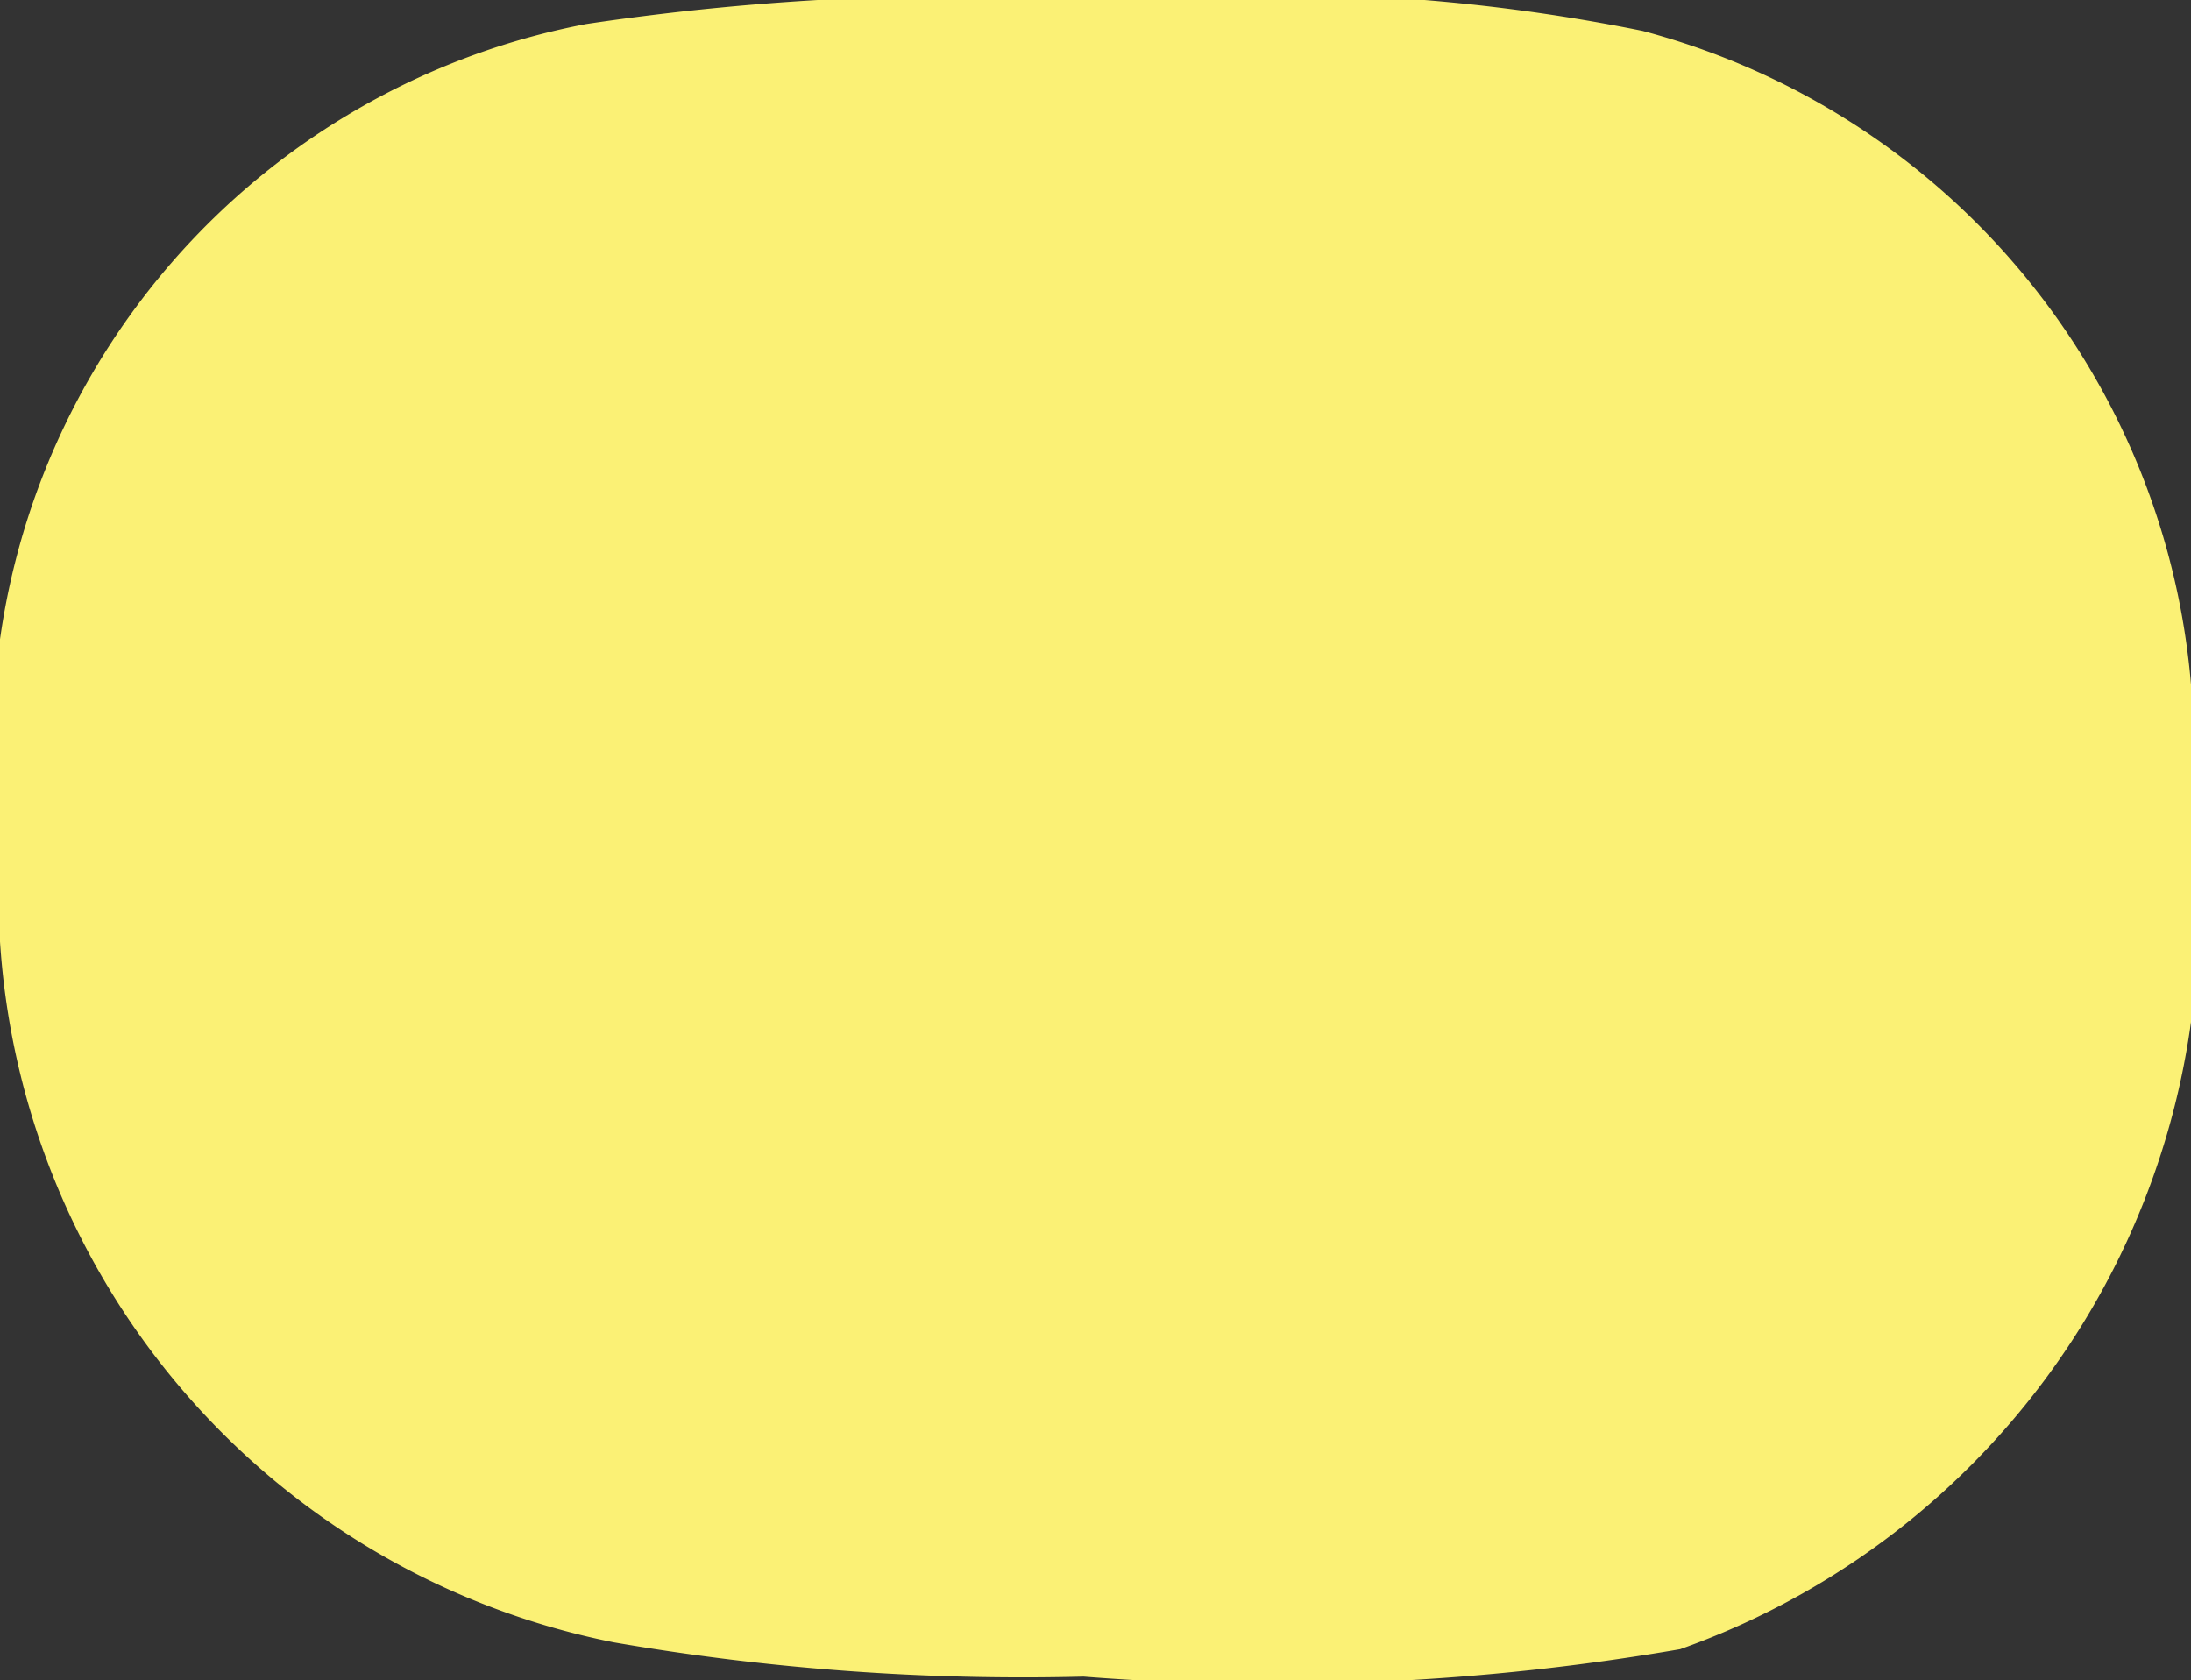 <svg xmlns="http://www.w3.org/2000/svg" width="6.39" height="4.9" viewBox="0 0 6.39 4.9"><rect x="0" y="0" width="6.39" height="4.9" fill="#333333" stroke="none"/><defs><style>.a{fill:#fbf175;}</style></defs><title>yellow</title><path class="a" d="M3.16,4.89a7,7,0,0,1-1.37-.1A2.23,2.23,0,0,1,0,2.46,2.13,2.13,0,0,1,1.71.07,7.57,7.57,0,0,1,3.27,0,5.43,5.43,0,0,1,4.79.09a2.16,2.16,0,0,1,1.6,2.27A2.27,2.27,0,0,1,4.9,4.81,7,7,0,0,1,3.16,4.89Z"/></svg>